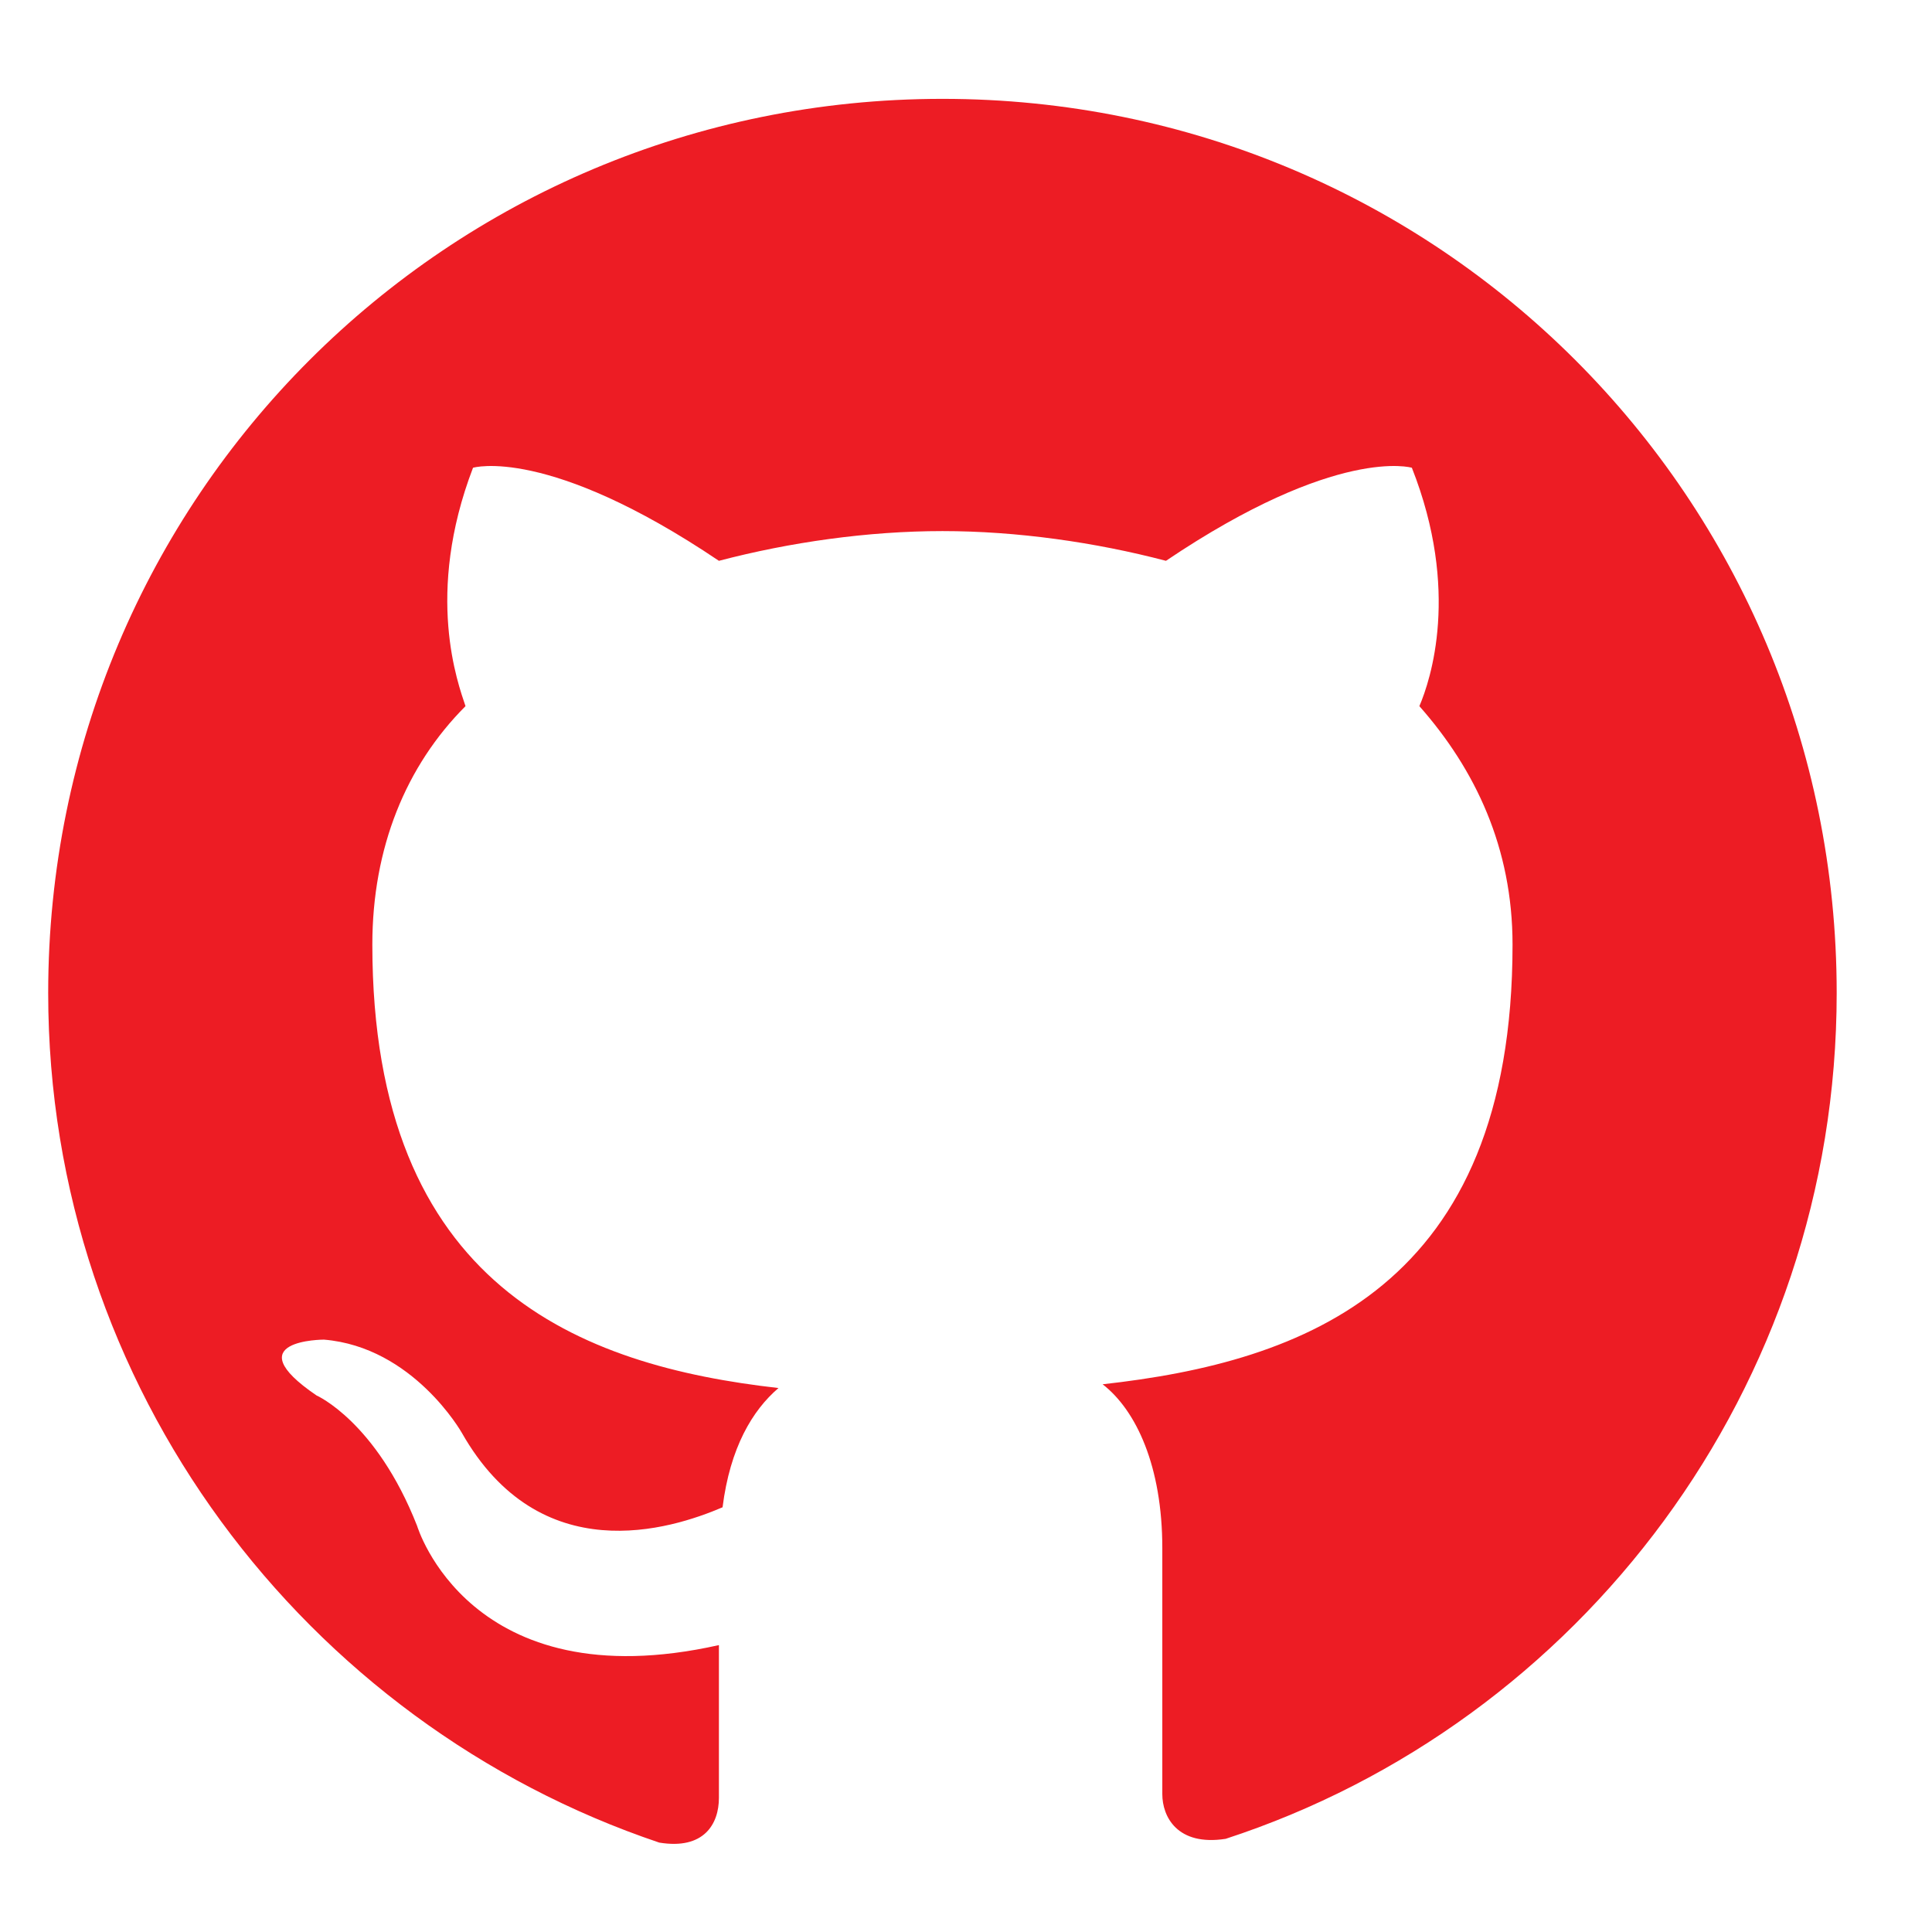 <svg width="18" height="18" viewBox="0 0 18 18" fill="none" xmlns="http://www.w3.org/2000/svg">
<path fill-rule="evenodd" clip-rule="evenodd" d="M8.781 0.921C4.164 0.921 0.449 4.635 0.449 9.252C0.449 12.932 2.844 16.056 6.142 17.167C6.559 17.236 6.698 16.993 6.698 16.75C6.698 16.542 6.698 16.021 6.698 15.327C4.372 15.848 3.886 14.216 3.886 14.216C3.504 13.244 2.949 13.001 2.949 13.001C2.185 12.481 3.018 12.481 3.018 12.481C3.851 12.55 4.302 13.348 4.302 13.348C5.031 14.633 6.246 14.251 6.732 14.043C6.802 13.487 7.01 13.14 7.253 12.932C5.413 12.724 3.469 11.995 3.469 8.801C3.469 7.898 3.782 7.135 4.337 6.579C4.268 6.371 3.955 5.538 4.407 4.358C4.407 4.358 5.101 4.149 6.698 5.225C7.357 5.052 8.086 4.948 8.781 4.948C9.475 4.948 10.204 5.052 10.863 5.225C12.46 4.149 13.154 4.358 13.154 4.358C13.606 5.503 13.328 6.336 13.224 6.579C13.745 7.169 14.092 7.898 14.092 8.801C14.092 11.995 12.148 12.689 10.273 12.897C10.586 13.14 10.829 13.661 10.829 14.425C10.829 15.535 10.829 16.438 10.829 16.716C10.829 16.924 10.967 17.202 11.419 17.132C14.717 16.056 17.112 12.932 17.112 9.252C17.112 4.635 13.397 0.921 8.781 0.921Z" fill="#ED1C24"/>
</svg>
